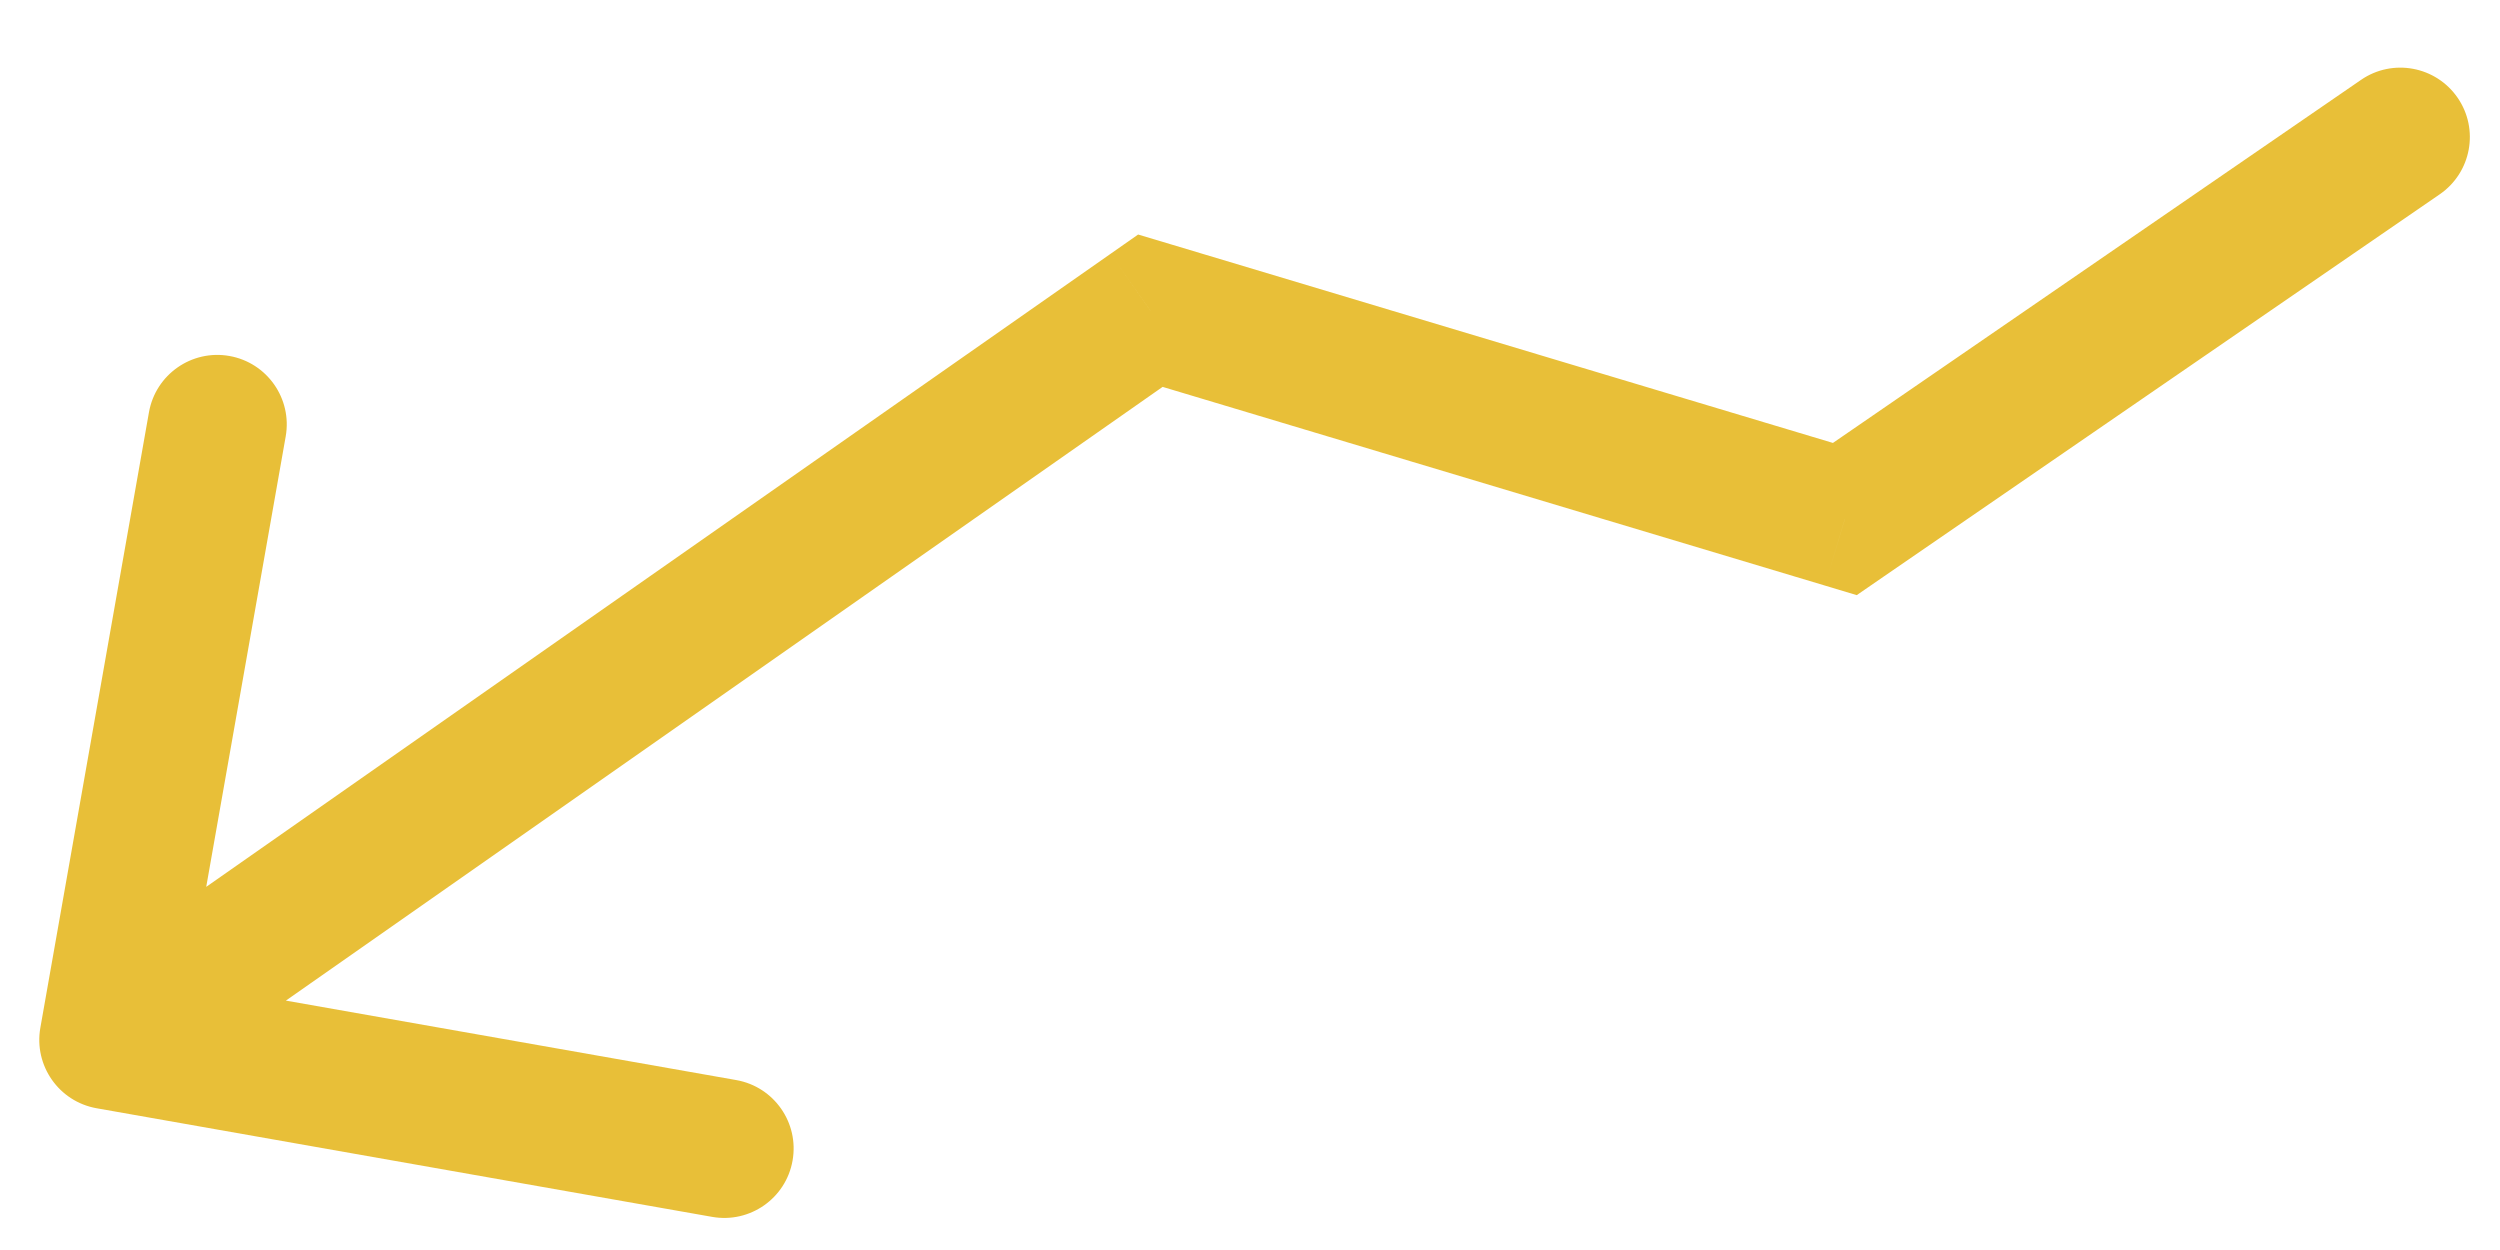 <svg width="36" height="18" viewBox="0 0 36 18" fill="none" xmlns="http://www.w3.org/2000/svg">
<path d="M16.566 4.474L16.853 3.516L16.389 3.377L15.992 3.655L16.566 4.474ZM0.581 14.8C0.485 15.344 0.848 15.863 1.392 15.959L10.255 17.523C10.799 17.619 11.318 17.256 11.413 16.712C11.509 16.168 11.146 15.649 10.602 15.553L2.724 14.163L4.114 6.285C4.21 5.741 3.847 5.222 3.303 5.126C2.76 5.03 2.241 5.393 2.145 5.937L0.581 14.8ZM35.132 2.798C35.587 2.485 35.703 1.863 35.39 1.408C35.077 0.953 34.454 0.837 33.999 1.15L35.132 2.798ZM26.566 7.474L26.278 8.432L26.737 8.57L27.132 8.298L26.566 7.474ZM15.992 3.655L0.992 14.155L2.139 15.793L17.139 5.293L15.992 3.655ZM33.999 1.15L25.999 6.65L27.132 8.298L35.132 2.798L33.999 1.15ZM26.853 6.516L16.853 3.516L16.278 5.432L26.278 8.432L26.853 6.516Z" fill="#E8BF38"/>
</svg>
